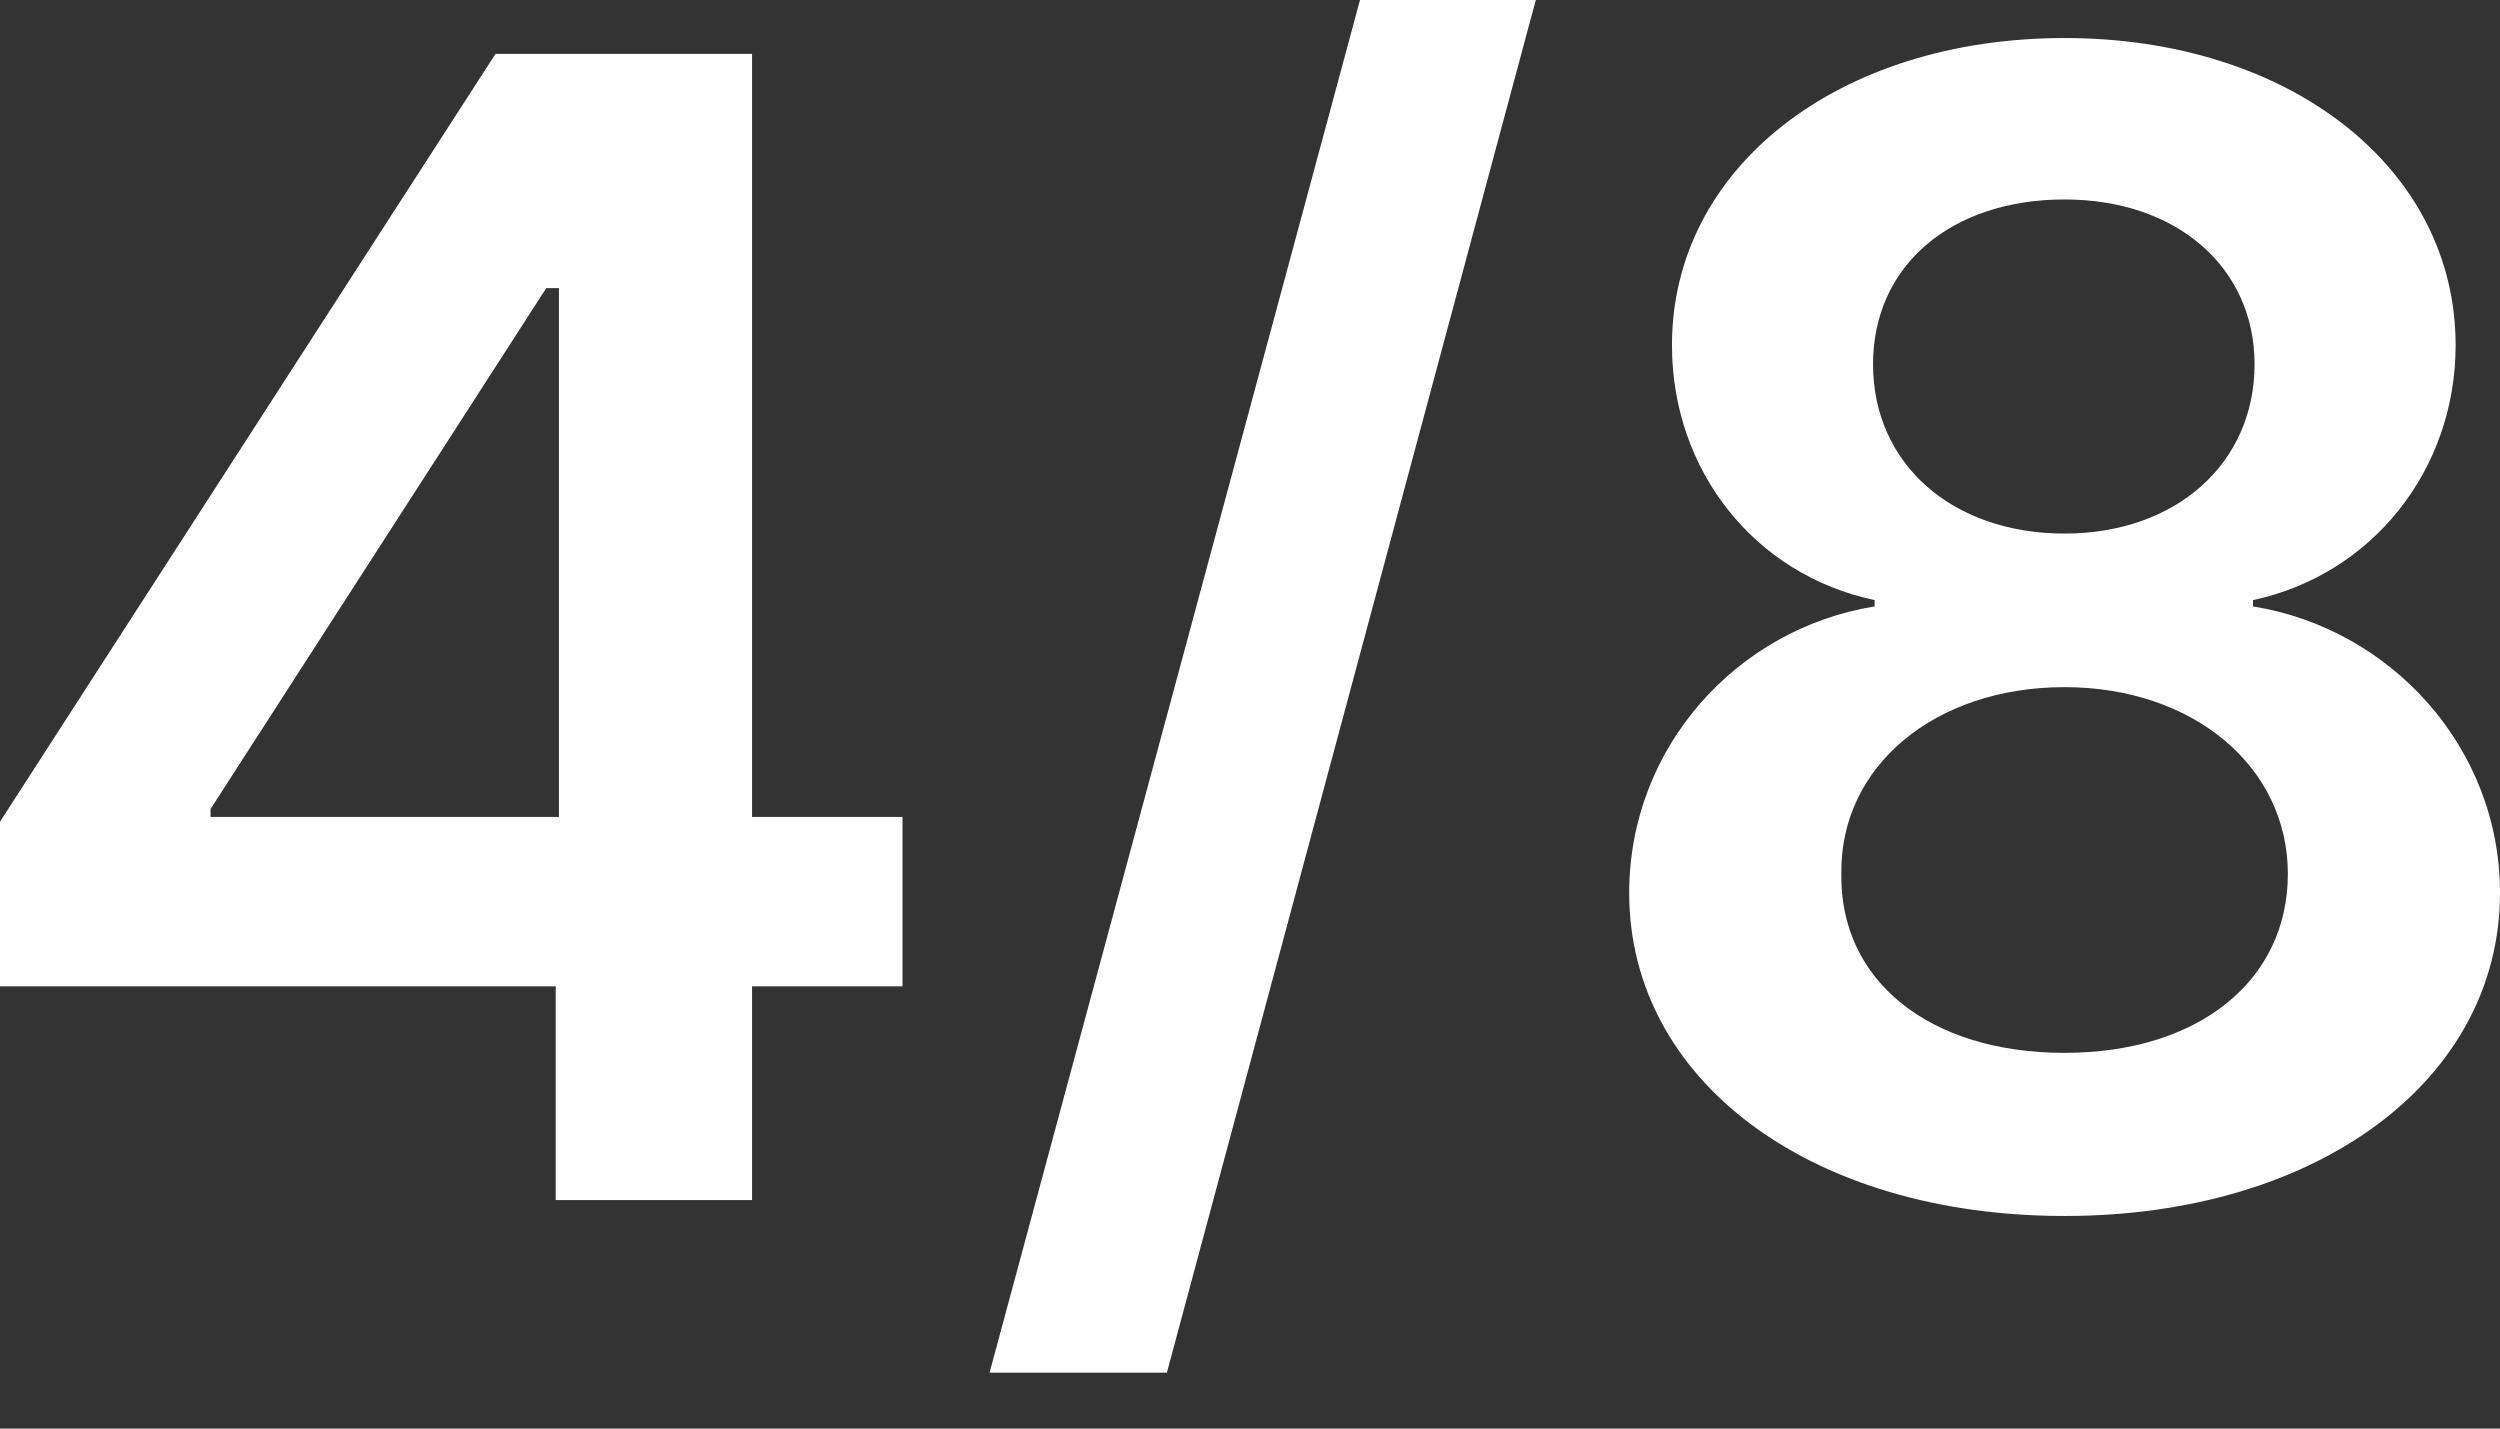 <svg width="28" height="16" viewBox="0 0 28 16" fill="none" xmlns="http://www.w3.org/2000/svg">
<rect x="0" y="0" width="28" height="16" fill="#333333" stroke="none"/>
<path d="M0 11.047V9.203L5.55 0.603H8.423V9.15H10.108V11.047H8.423V13.441H6.224V11.047H0ZM2.358 9.15H6.26V3.227H6.118L2.358 9.061V9.15ZM17.201 0L13.069 15.374H11.083L15.232 0H17.201ZM23.123 13.619C20.268 13.619 18.247 12.094 18.247 10.001C18.247 8.37 19.453 7.04 20.996 6.792V6.721C19.648 6.437 18.726 5.267 18.726 3.866C18.726 1.88 20.588 0.426 23.123 0.426C25.642 0.426 27.503 1.88 27.503 3.866C27.503 5.267 26.564 6.437 25.234 6.721V6.792C26.776 7.04 28 8.37 28 10.001C28 12.094 25.961 13.619 23.123 13.619ZM23.123 11.792C24.631 11.792 25.624 10.977 25.624 9.788C25.624 8.583 24.56 7.696 23.123 7.696C21.669 7.696 20.605 8.583 20.623 9.788C20.605 10.977 21.599 11.792 23.123 11.792ZM23.123 5.976C24.365 5.976 25.251 5.196 25.251 4.079C25.251 2.997 24.383 2.234 23.123 2.234C21.847 2.234 20.978 2.979 20.978 4.079C20.978 5.196 21.864 5.976 23.123 5.976Z" fill="white"/>
</svg>
